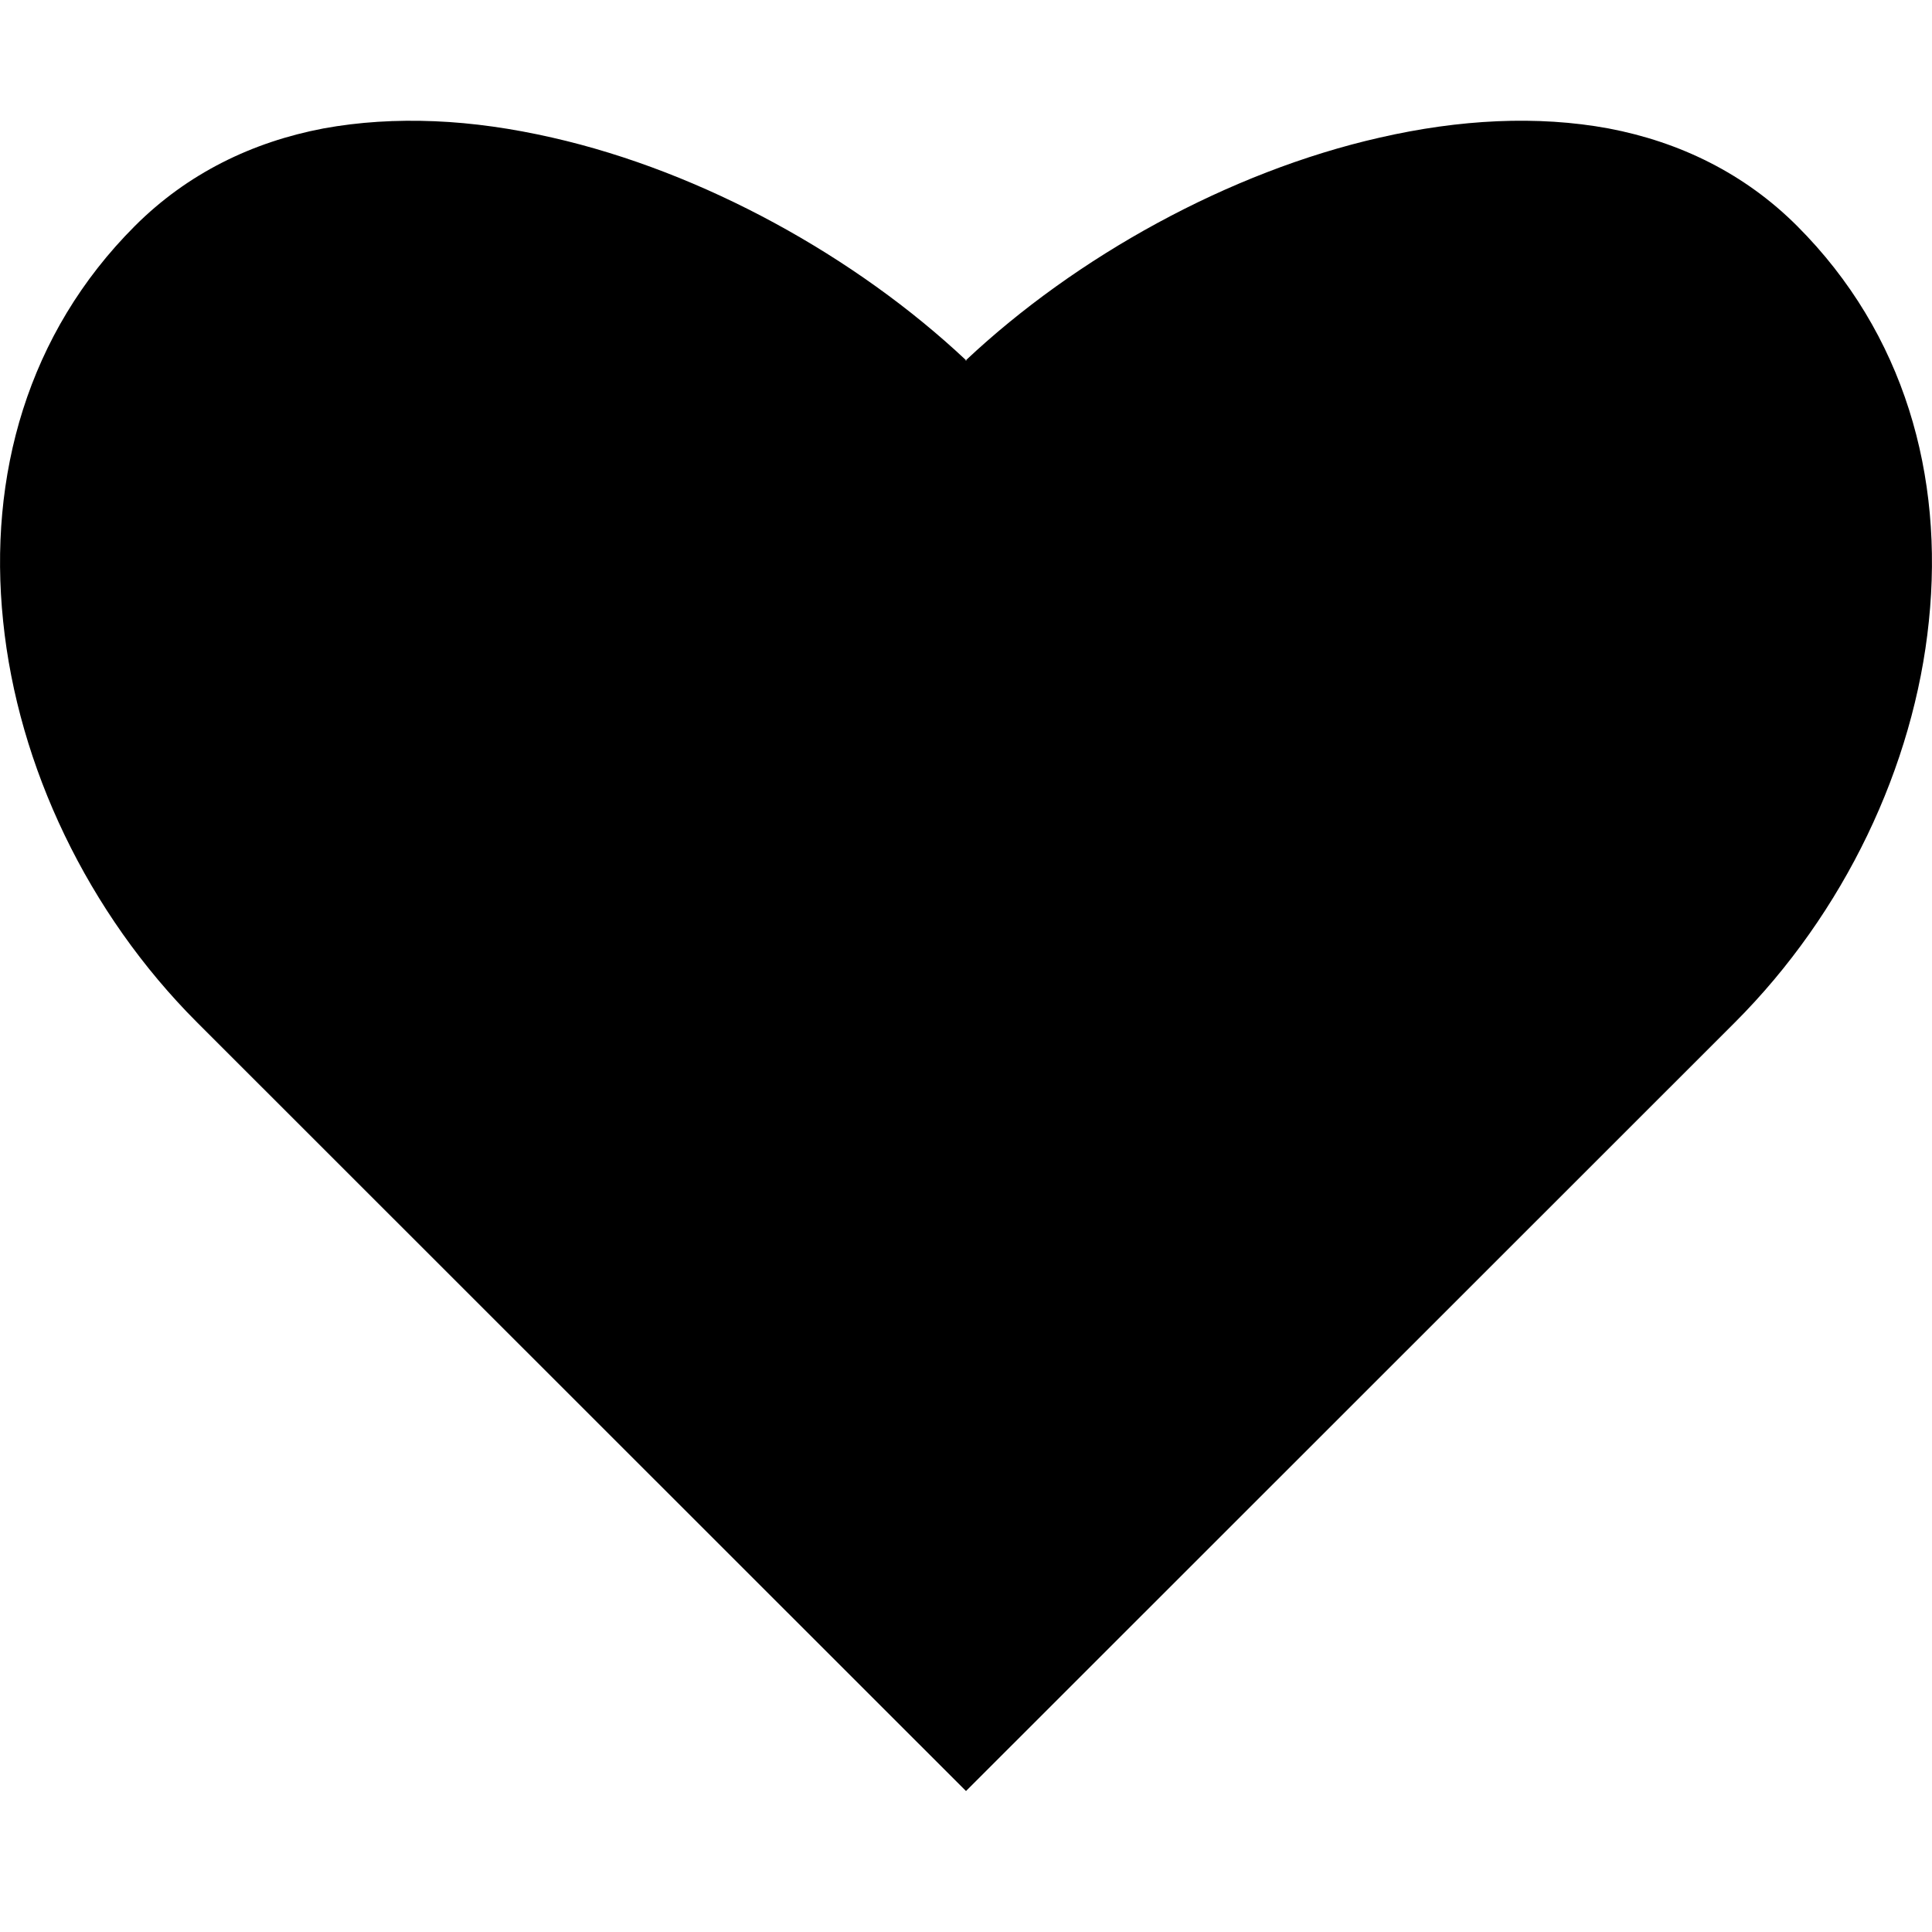 <!-- Generated by IcoMoon.io -->
<svg version="1.1" xmlns="http://www.w3.org/2000/svg" width="32" height="32" viewBox="0 0 32 32">
<title>heart-s</title>
<path d="M7.198 2.008c0.635 0.026 1.286 0.12 1.948 0.271 2.505 0.568 5.036 1.979 6.849 3.682 0 0.005 0 0.010 0 0.016 0-0.005 0.005-0.005 0.005-0.005s0.005 0 0.005 0.005c0-0.005 0-0.010 0-0.016 1.813-1.703 4.344-3.115 6.849-3.682 1.318-0.302 2.609-0.37 3.792-0.151 1.177 0.224 2.25 0.745 3.12 1.615 1.781 1.781 2.432 4.141 2.182 6.547-0.245 2.401-1.401 4.833-3.214 6.646l-12.734 12.729-12.734-12.729c-1.813-1.813-2.969-4.245-3.214-6.646-0.25-2.406 0.401-4.766 2.182-6.547 0.87-0.87 1.943-1.391 3.12-1.615 0.594-0.109 1.208-0.146 1.844-0.12z"></path>
</svg>
